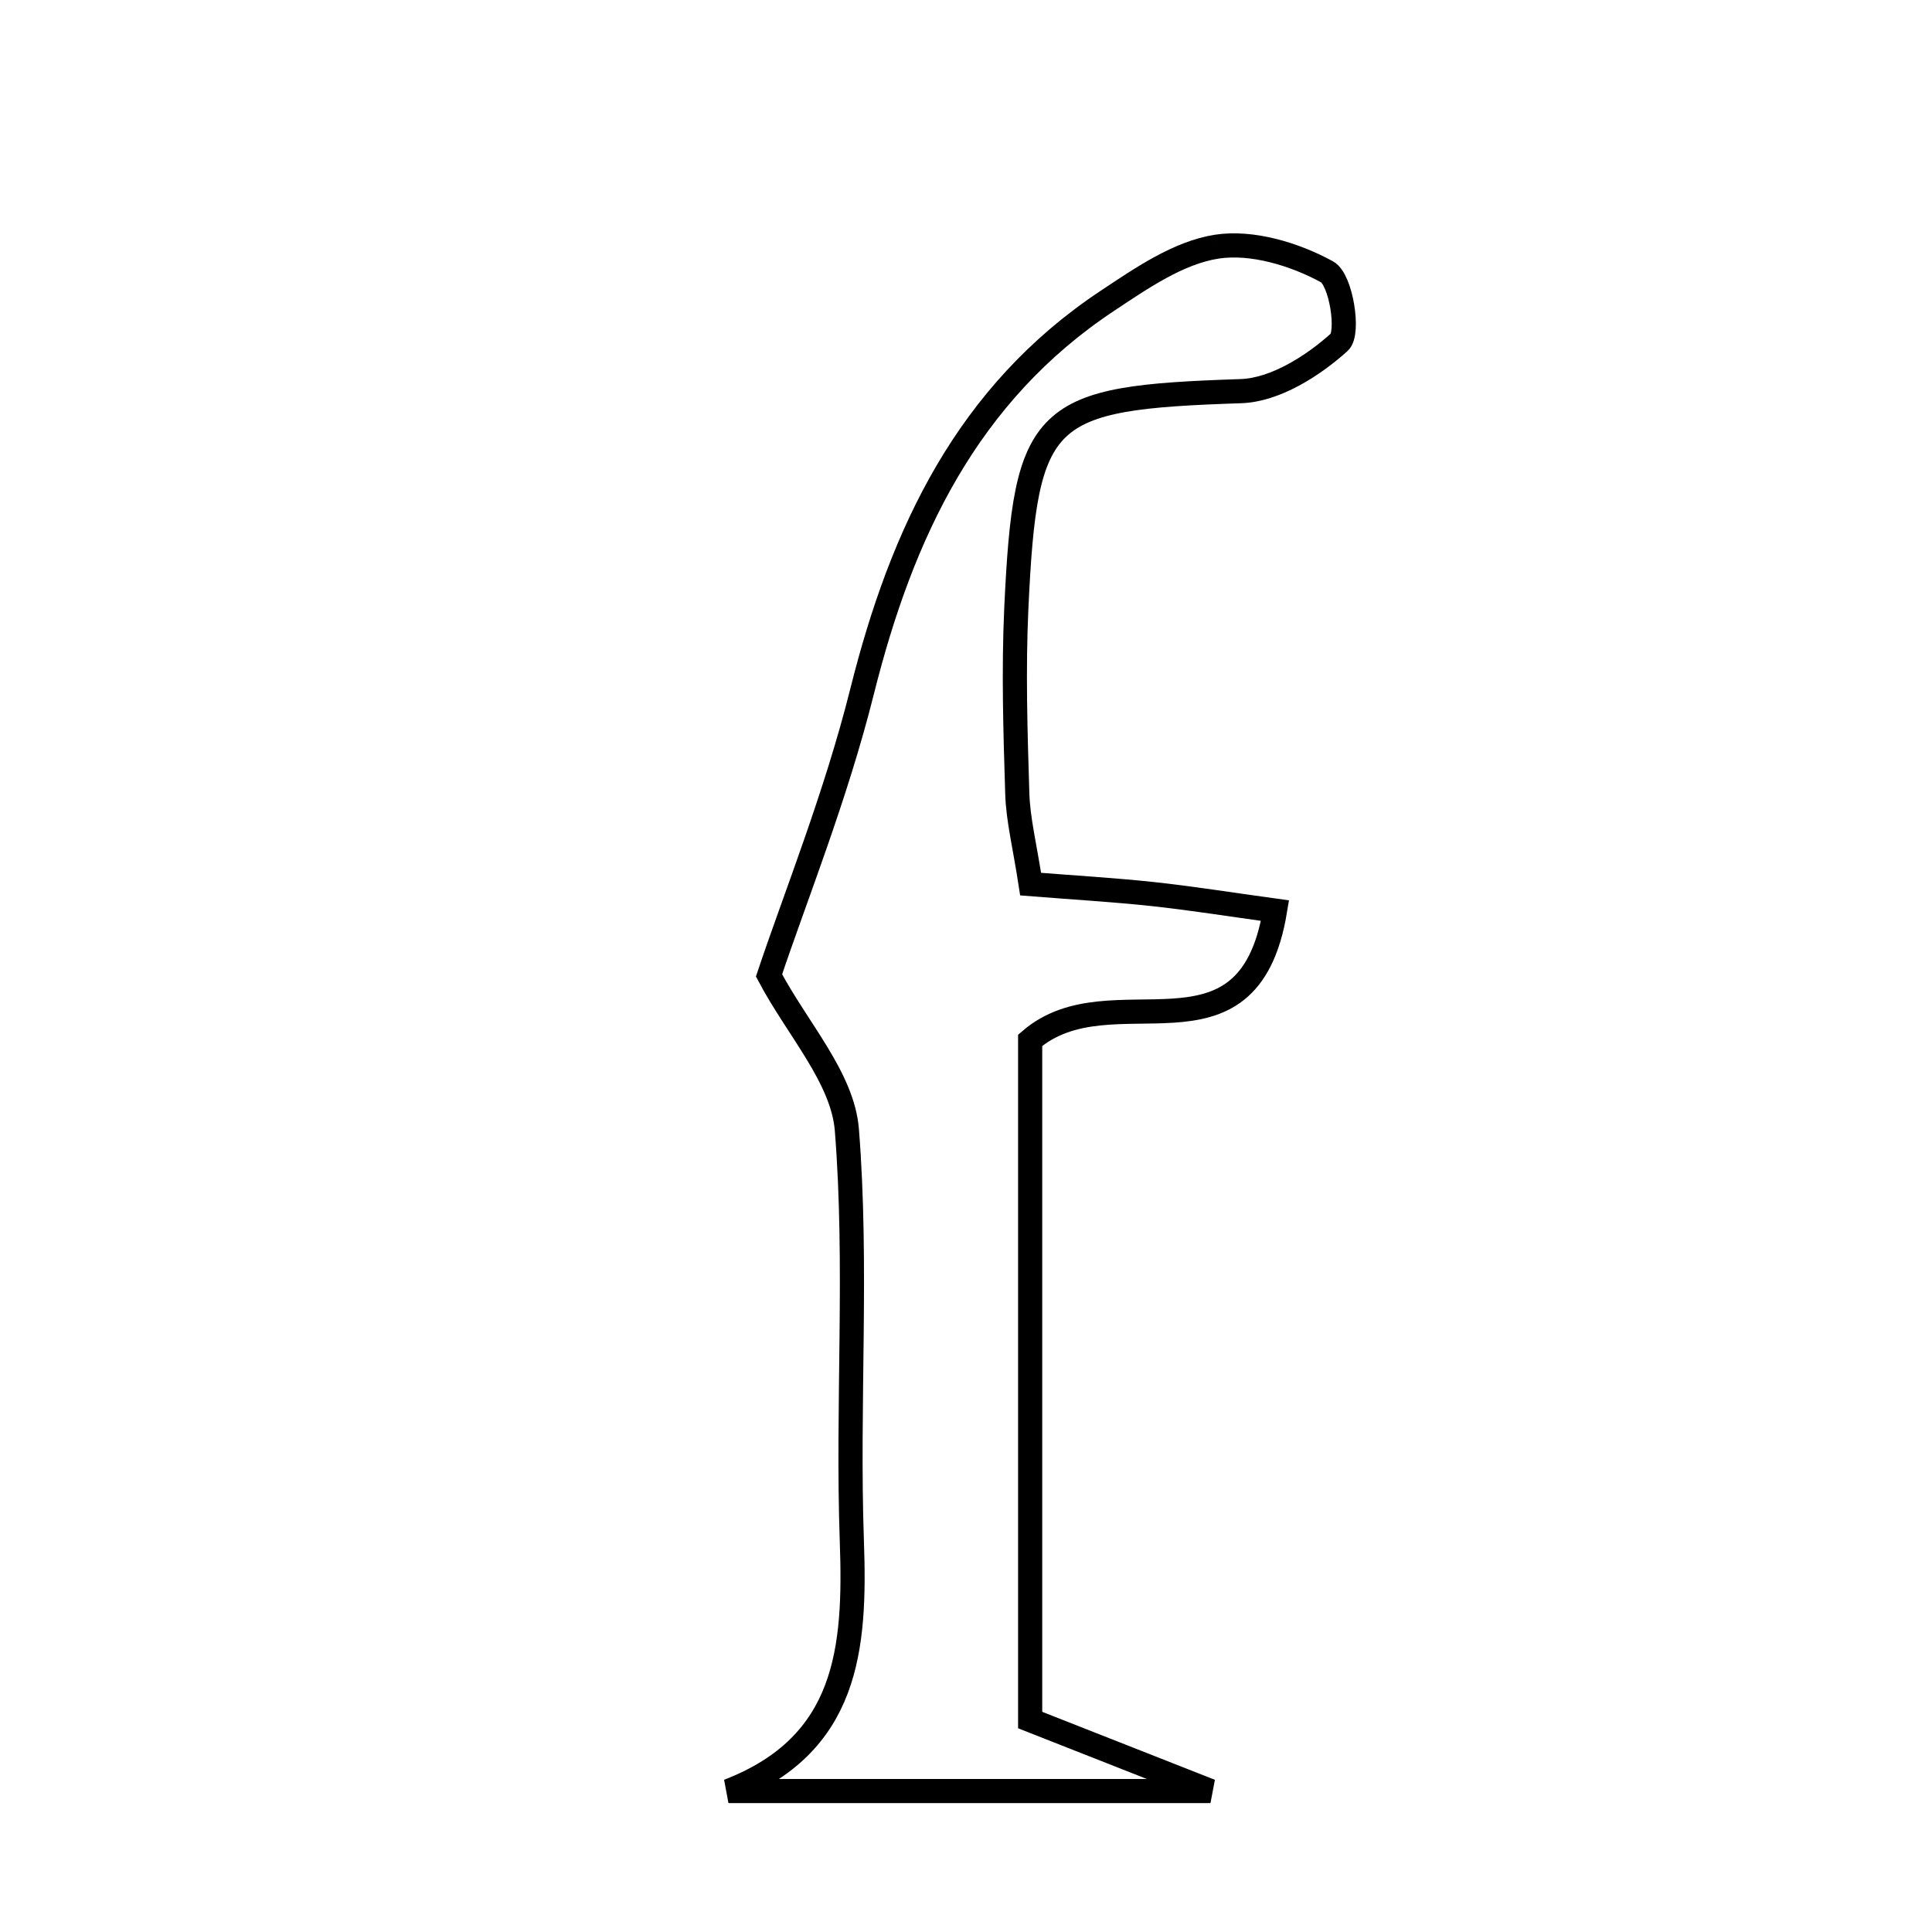 <svg xmlns="http://www.w3.org/2000/svg" viewBox="0.0 0.0 24.0 24.0" height="200px" width="200px"><path fill="none" stroke="black" stroke-width=".3" stroke-opacity="1.0"  filling="0" d="M15.116 3.064 C15.555 2.997 16.083 3.157 16.485 3.377 C16.659 3.472 16.764 4.137 16.637 4.251 C16.307 4.549 15.836 4.846 15.413 4.859 C12.95 4.941 12.739 5.105 12.625 7.557 C12.59 8.322 12.613 9.091 12.637 9.857 C12.647 10.183 12.73 10.507 12.803 10.983 C13.342 11.026 13.83 11.054 14.316 11.106 C14.799 11.158 15.279 11.235 15.839 11.312 C15.501 13.351 13.807 12.05 12.797 12.923 C12.797 15.526 12.797 18.384 12.797 21.367 C13.364 21.59 13.959 21.825 15.037 22.249 C12.693 22.249 10.871 22.249 9.049 22.249 C10.536 21.675 10.629 20.48 10.582 19.147 C10.522 17.444 10.655 15.73 10.52 14.035 C10.468 13.388 9.905 12.782 9.553 12.117 C9.871 11.165 10.382 9.898 10.71 8.586 C11.203 6.618 12.015 4.892 13.756 3.737 C14.178 3.457 14.638 3.138 15.116 3.064"></path></svg>